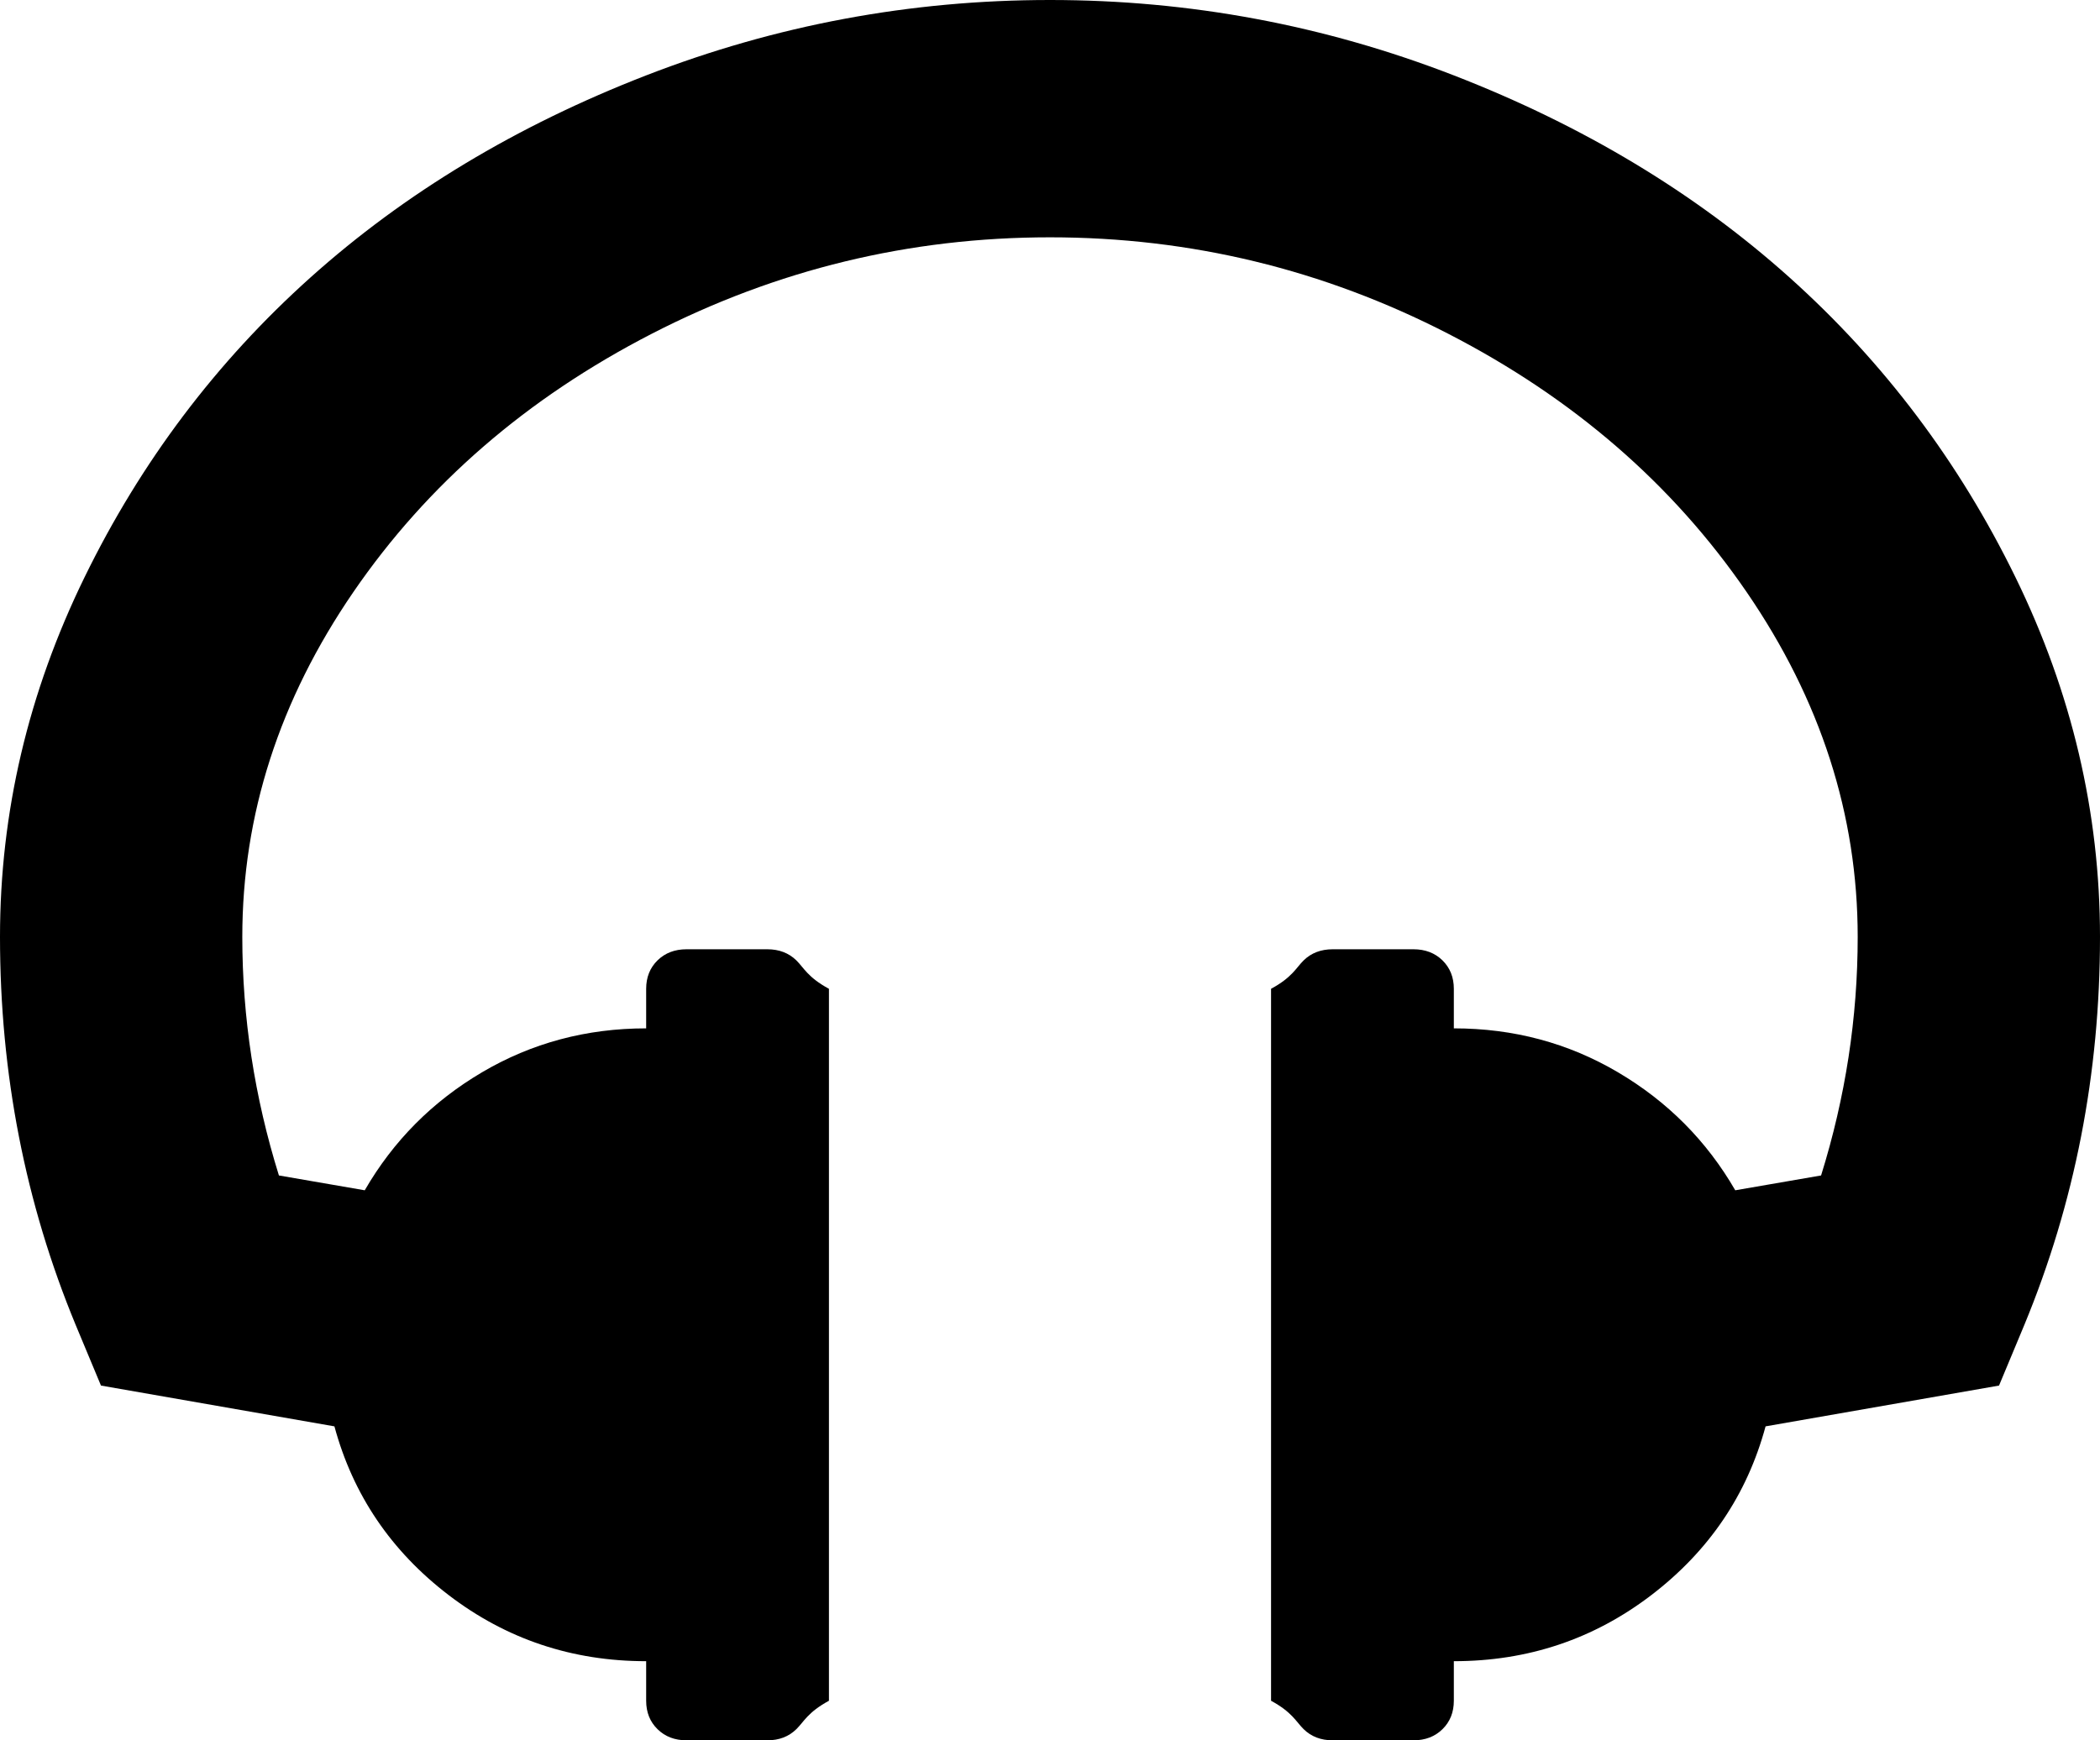 ﻿<?xml version="1.0" encoding="utf-8"?>
<svg version="1.1" xmlns:xlink="http://www.w3.org/1999/xlink" width="76px" height="63px" xmlns="http://www.w3.org/2000/svg">
  <g transform="matrix(1 0 0 1 -142 -124 )">
    <path d="M 72.94 20.896  C 74.98 25.072  76 29.412  76 33.916  C 76 38.868  75.087 43.551  73.26 47.966  L 72.346 50.158  L 63.897 51.635  C 63.227 54.111  61.849 56.147  59.763 57.743  C 57.677 59.338  55.295 60.136  52.615 60.136  L 52.615 61.568  C 52.615 61.986  52.478 62.329  52.204 62.597  C 51.93 62.866  51.58 63  51.154 63  L 48.231 63  C 47.804 63  47.454 62.866  47.18 62.597  C 46.906 62.329  46.769 61.986  46 61.568  L 46 35.795  C 46.769 35.378  46.906 35.035  47.18 34.766  C 47.454 34.498  47.804 34.364  48.231 34.364  L 51.154 34.364  C 51.58 34.364  51.93 34.498  52.204 34.766  C 52.478 35.035  52.615 35.378  52.615 35.795  L 52.615 37.227  C 54.777 37.227  56.756 37.757  58.553 38.816  C 60.349 39.875  61.765 41.299  62.8 43.089  L 65.906 42.552  C 66.789 39.718  67.231 36.839  67.231 33.916  C 67.231 29.501  65.891 25.34  63.212 21.433  C 60.532 17.525  56.931 14.408  52.41 12.081  C 47.888 9.754  43.085 8.591  38 8.591  C 32.915 8.591  28.112 9.754  23.59 12.081  C 19.069 14.408  15.468 17.525  12.788 21.433  C 10.109 25.34  8.769 29.501  8.769 33.916  C 8.769 36.839  9.211 39.718  10.094 42.552  L 13.2 43.089  C 14.235 41.299  15.651 39.875  17.447 38.816  C 19.244 37.757  21.223 37.227  23.385 37.227  L 23.385 35.795  C 23.385 35.378  23.522 35.035  23.796 34.766  C 24.07 34.498  24.42 34.364  24.846 34.364  L 27.769 34.364  C 28.196 34.364  28.546 34.498  28.82 34.766  C 29.094 35.035  29.231 35.378  30 35.795  L 30 61.568  C 29.231 61.986  29.094 62.329  28.82 62.597  C 28.546 62.866  28.196 63  27.769 63  L 24.846 63  C 24.42 63  24.07 62.866  23.796 62.597  C 23.522 62.329  23.385 61.986  23.385 61.568  L 23.385 60.136  C 20.705 60.136  18.323 59.338  16.237 57.743  C 14.151 56.147  12.773 54.111  12.103 51.635  L 3.654 50.158  L 2.74 47.966  C 0.913 43.551  0 38.868  0 33.916  C 0 29.412  1.02 25.072  3.06 20.896  C 5.1 16.719  7.825 13.103  11.236 10.045  C 14.646 6.988  18.696 4.549  23.385 2.729  C 28.074 0.91  32.946 0  38 0  C 43.054 0  47.926 0.91  52.615 2.729  C 57.304 4.549  61.354 6.988  64.764 10.045  C 68.175 13.103  70.9 16.719  72.94 20.896  Z " fill-rule="nonzero" fill="#000000" stroke="none" transform="matrix(1 0 0 1 142 124 )" />
  </g>
</svg>